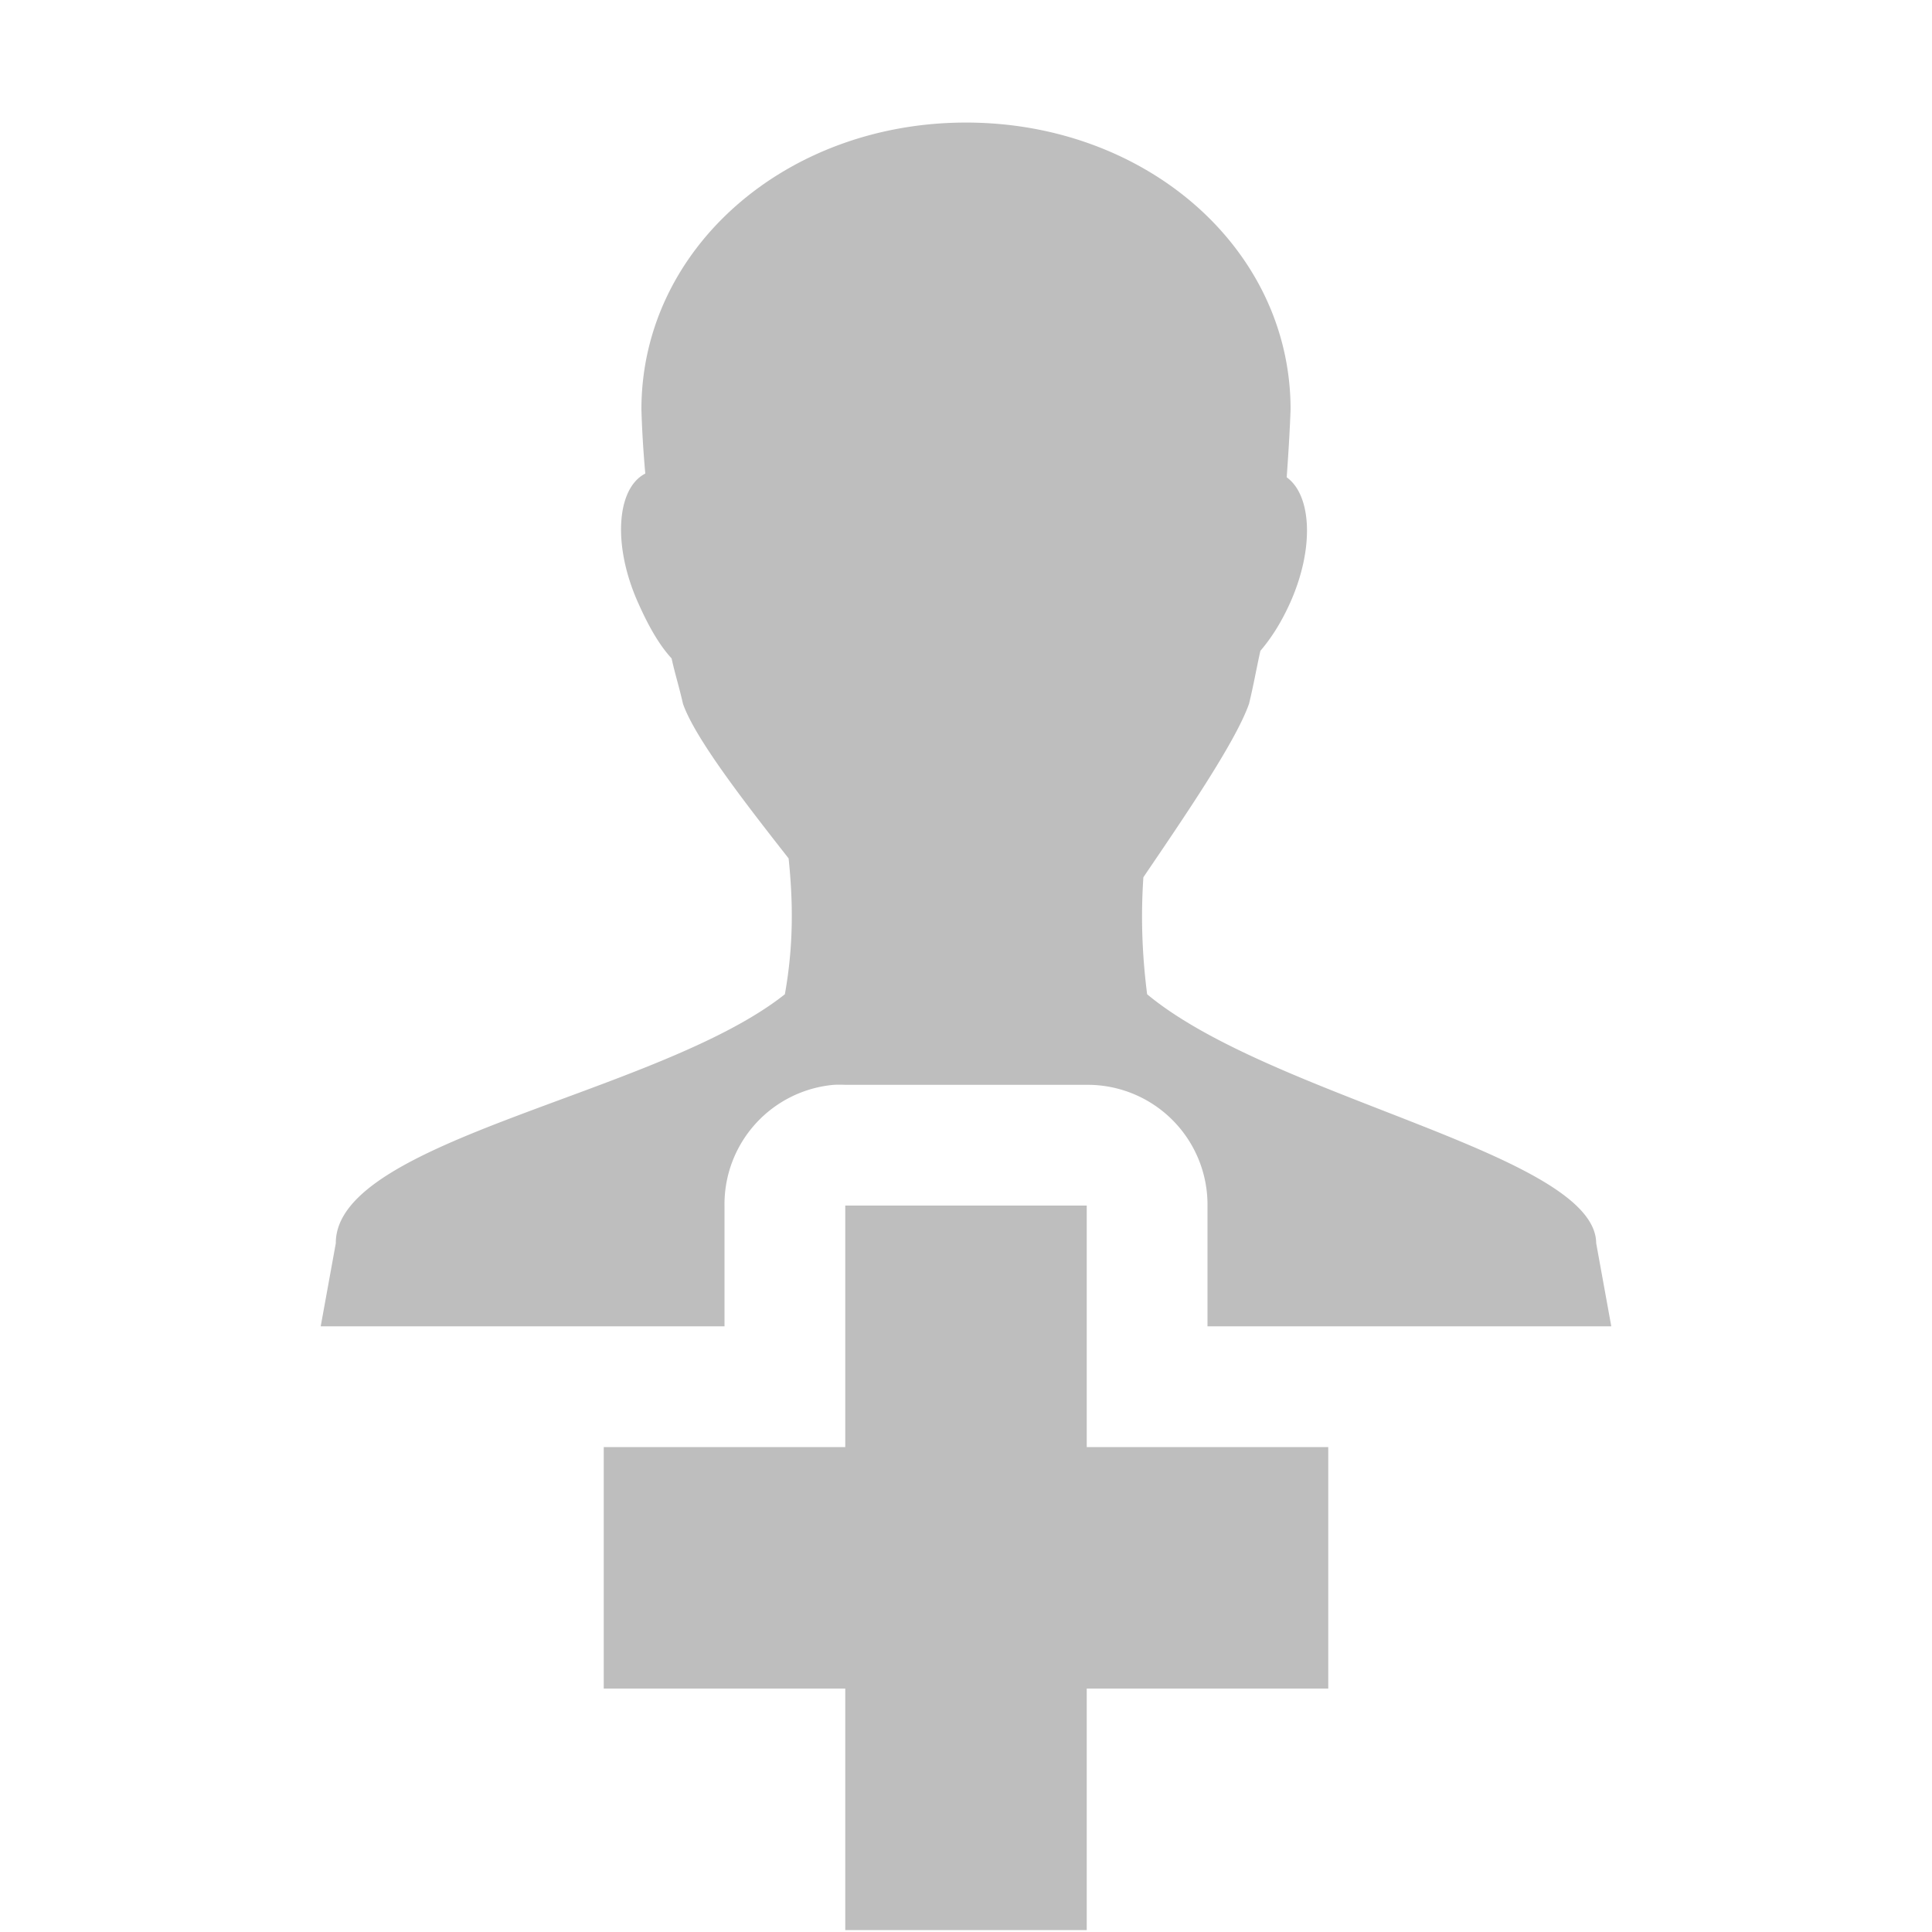 <svg xmlns="http://www.w3.org/2000/svg" xmlns:svg="http://www.w3.org/2000/svg" id="svg7384" width="16" height="16" version="1.1"><title id="title9167">Gnome Symbolic Icon Theme</title><g id="contact-new_16" transform="translate(-38,-109.362)"><g id="g4326" display="inline" transform="translate(38,110.346)"><g id="layer1-6" display="inline"><path id="path3798" fill="#bebebe" fill-opacity="1" stroke="none" d="m 8,0.031 c -1.491,0 -2.688,1.043 -2.688,2.375 C 5.316,2.559 5.327,2.748 5.344,2.938 5.108,3.058 5.071,3.525 5.281,4 5.362,4.183 5.451,4.348 5.562,4.469 5.589,4.594 5.624,4.702 5.656,4.844 5.756,5.131 6.167,5.661 6.531,6.125 6.568,6.483 6.573,6.842 6.5,7.25 5.452,8.082 2.777,8.451 2.781,9.312 L 2.656,10 4.906,10 6,10 6,9 A 0.993,0.993 0 0 1 6.906,8 0.993,0.993 0 0 1 7,8 l 2,0 a 0.993,0.993 0 0 1 1,1 l 0,1 1.188,0 2.156,0 -0.125,-0.688 C 13.214,8.575 10.535,8.111 9.5,7.25 9.458,6.92 9.447,6.606 9.469,6.281 9.8,5.793 10.233,5.162 10.344,4.844 10.384,4.679 10.406,4.548 10.438,4.406 10.535,4.292 10.615,4.163 10.688,4 10.887,3.549 10.86,3.115 10.656,2.969 10.67,2.773 10.682,2.574 10.688,2.406 10.688,1.074 9.491,0.031 8,0.031 Z M 7,9 l 0,2 -2,0 0,2 2,0 0,2 2,0 0,-2 2,0 0,-2 -2,0 0,-2 -2,0 z" display="inline" enable-background="new"/></g></g></g></svg>